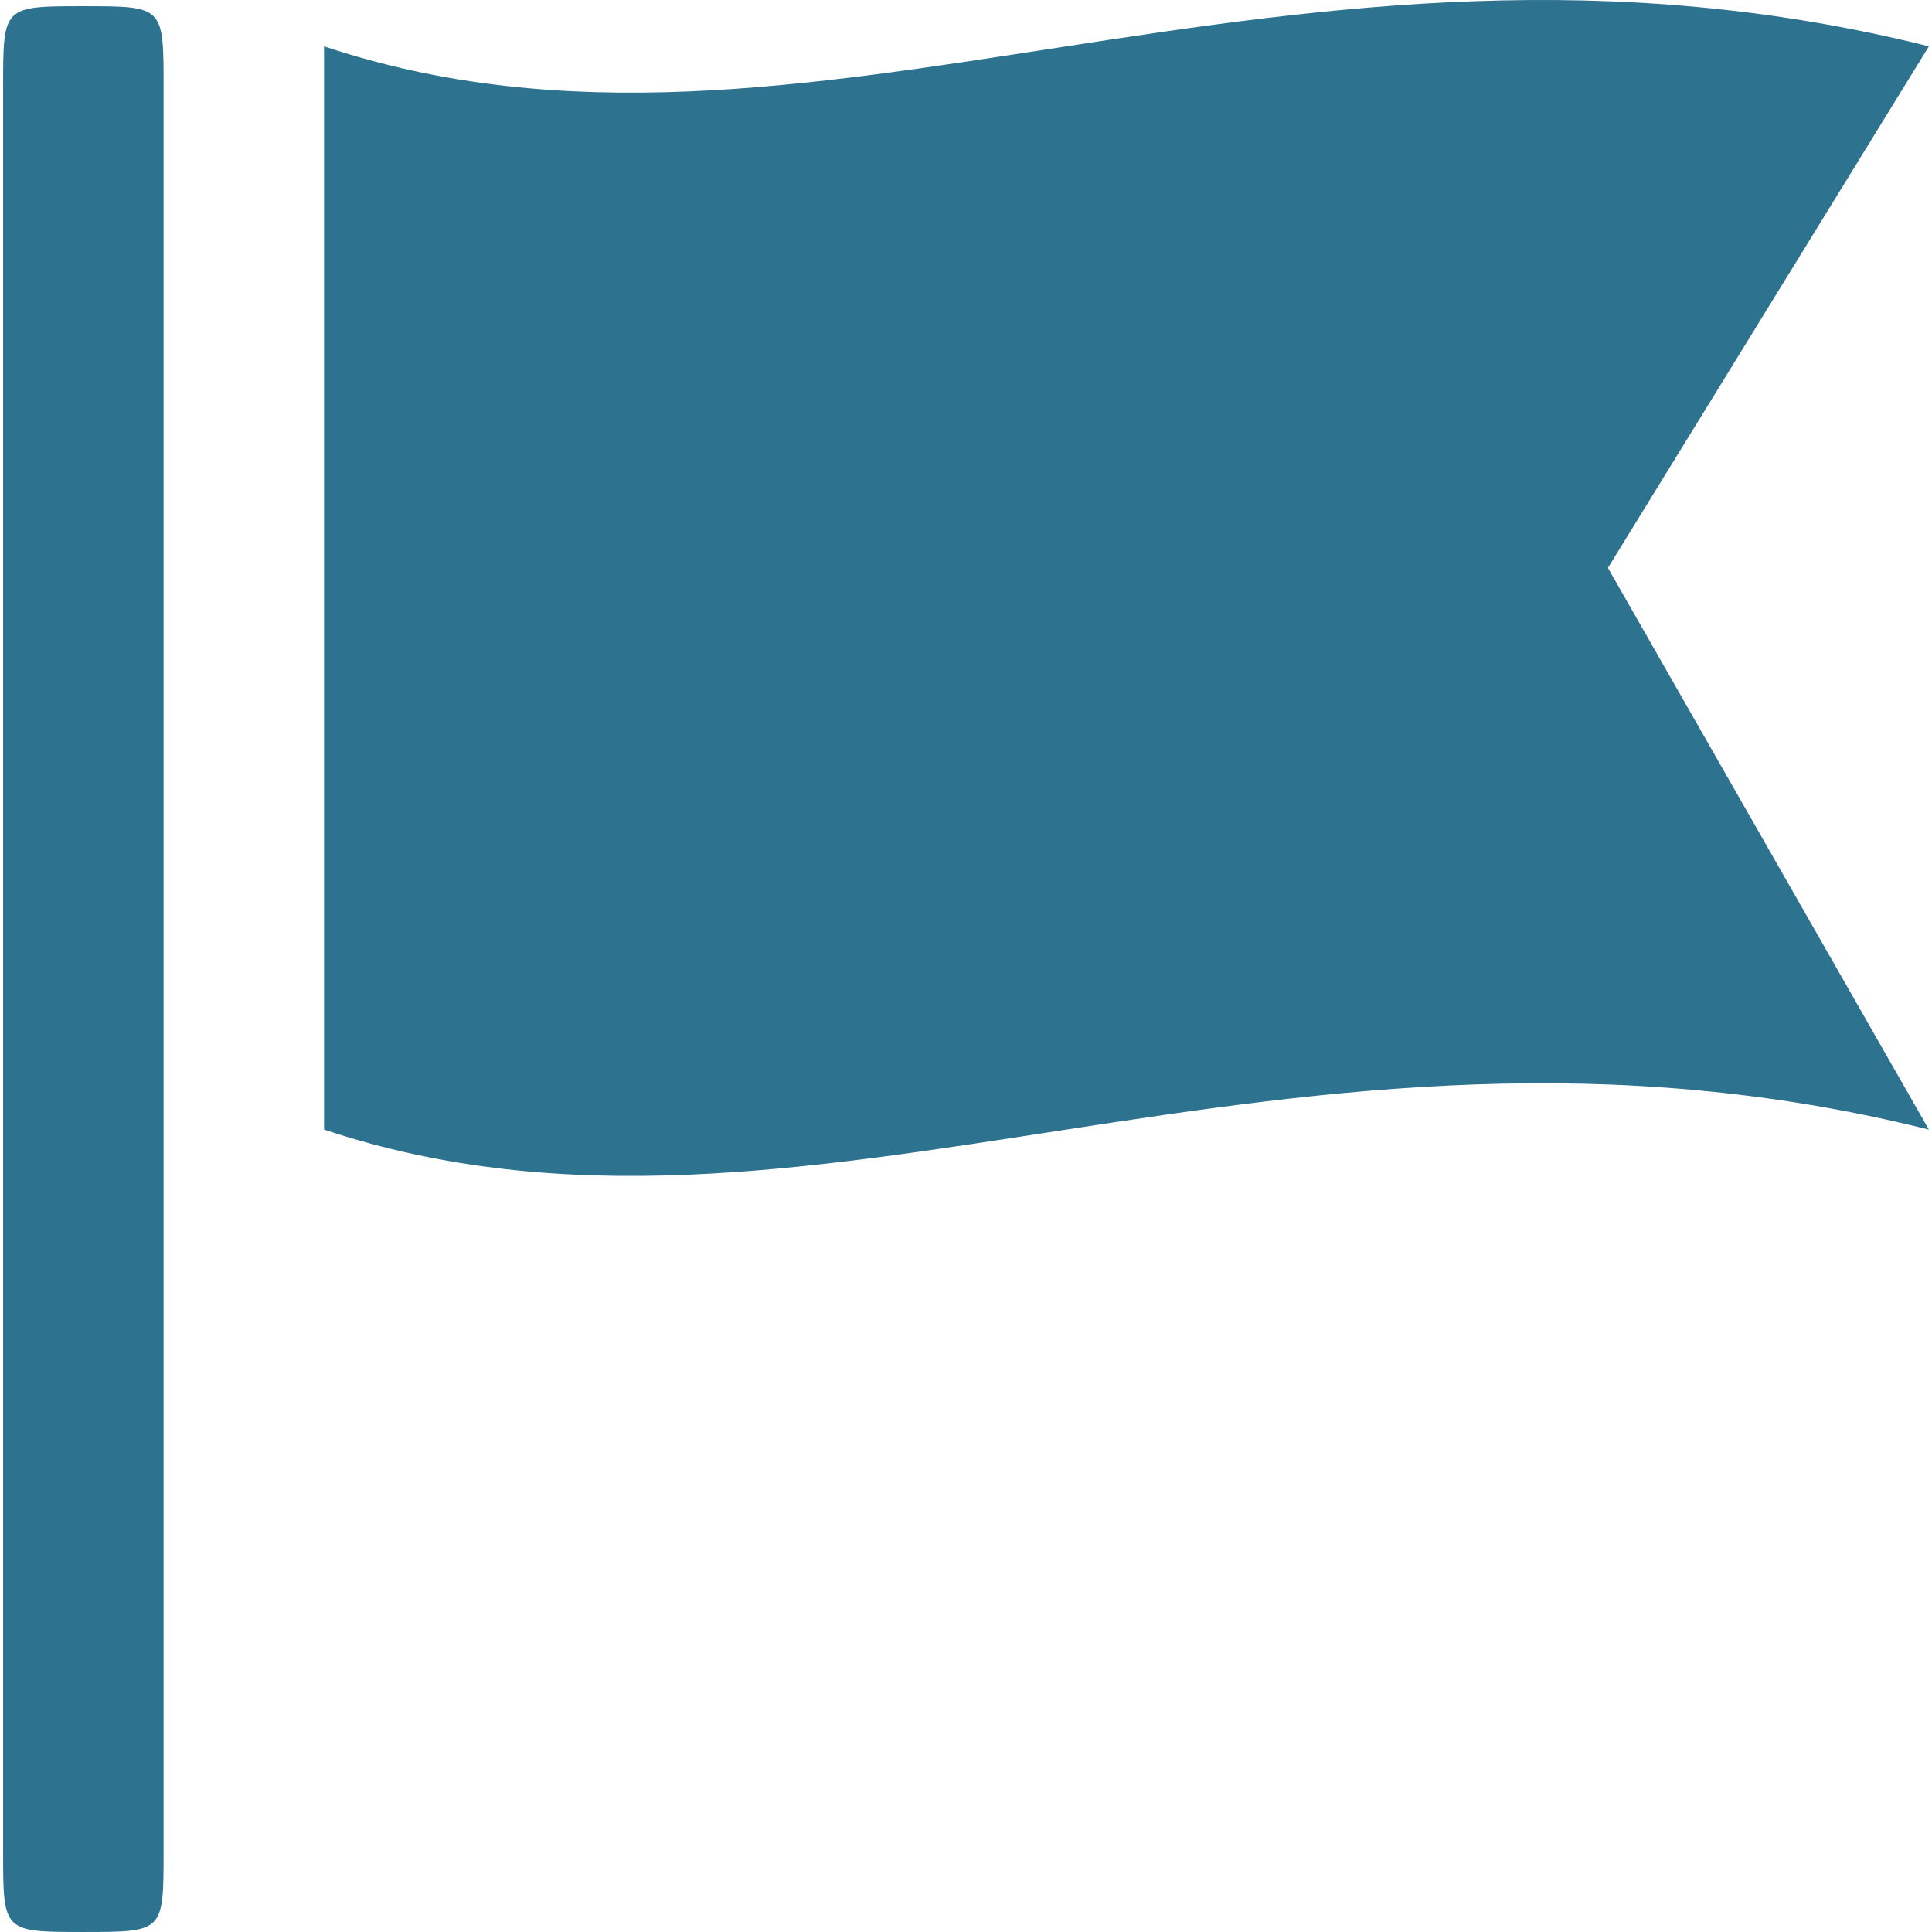 <svg xmlns="http://www.w3.org/2000/svg" xmlns:xlink="http://www.w3.org/1999/xlink" version="1.1" x="0px" y="0px" viewBox="0 0 100 100" enable-background="new 0 0 100 100" xml:space="preserve"><path fill="#2D728F" d="M4.314,0.321c-4.153,0-4.153,0-4.153,4.153v91.372c0,4.153,0,4.153,4.153,4.153s4.153,0,4.153-4.153V4.475  C8.467,0.321,8.467,0.321,4.314,0.321z M99.839,2.398c-33.226-8.307-58.146,8.307-83.066,0v56.069  c24.92,8.307,49.839-8.307,83.066,0L83.226,29.394L99.839,2.398z"/></svg>